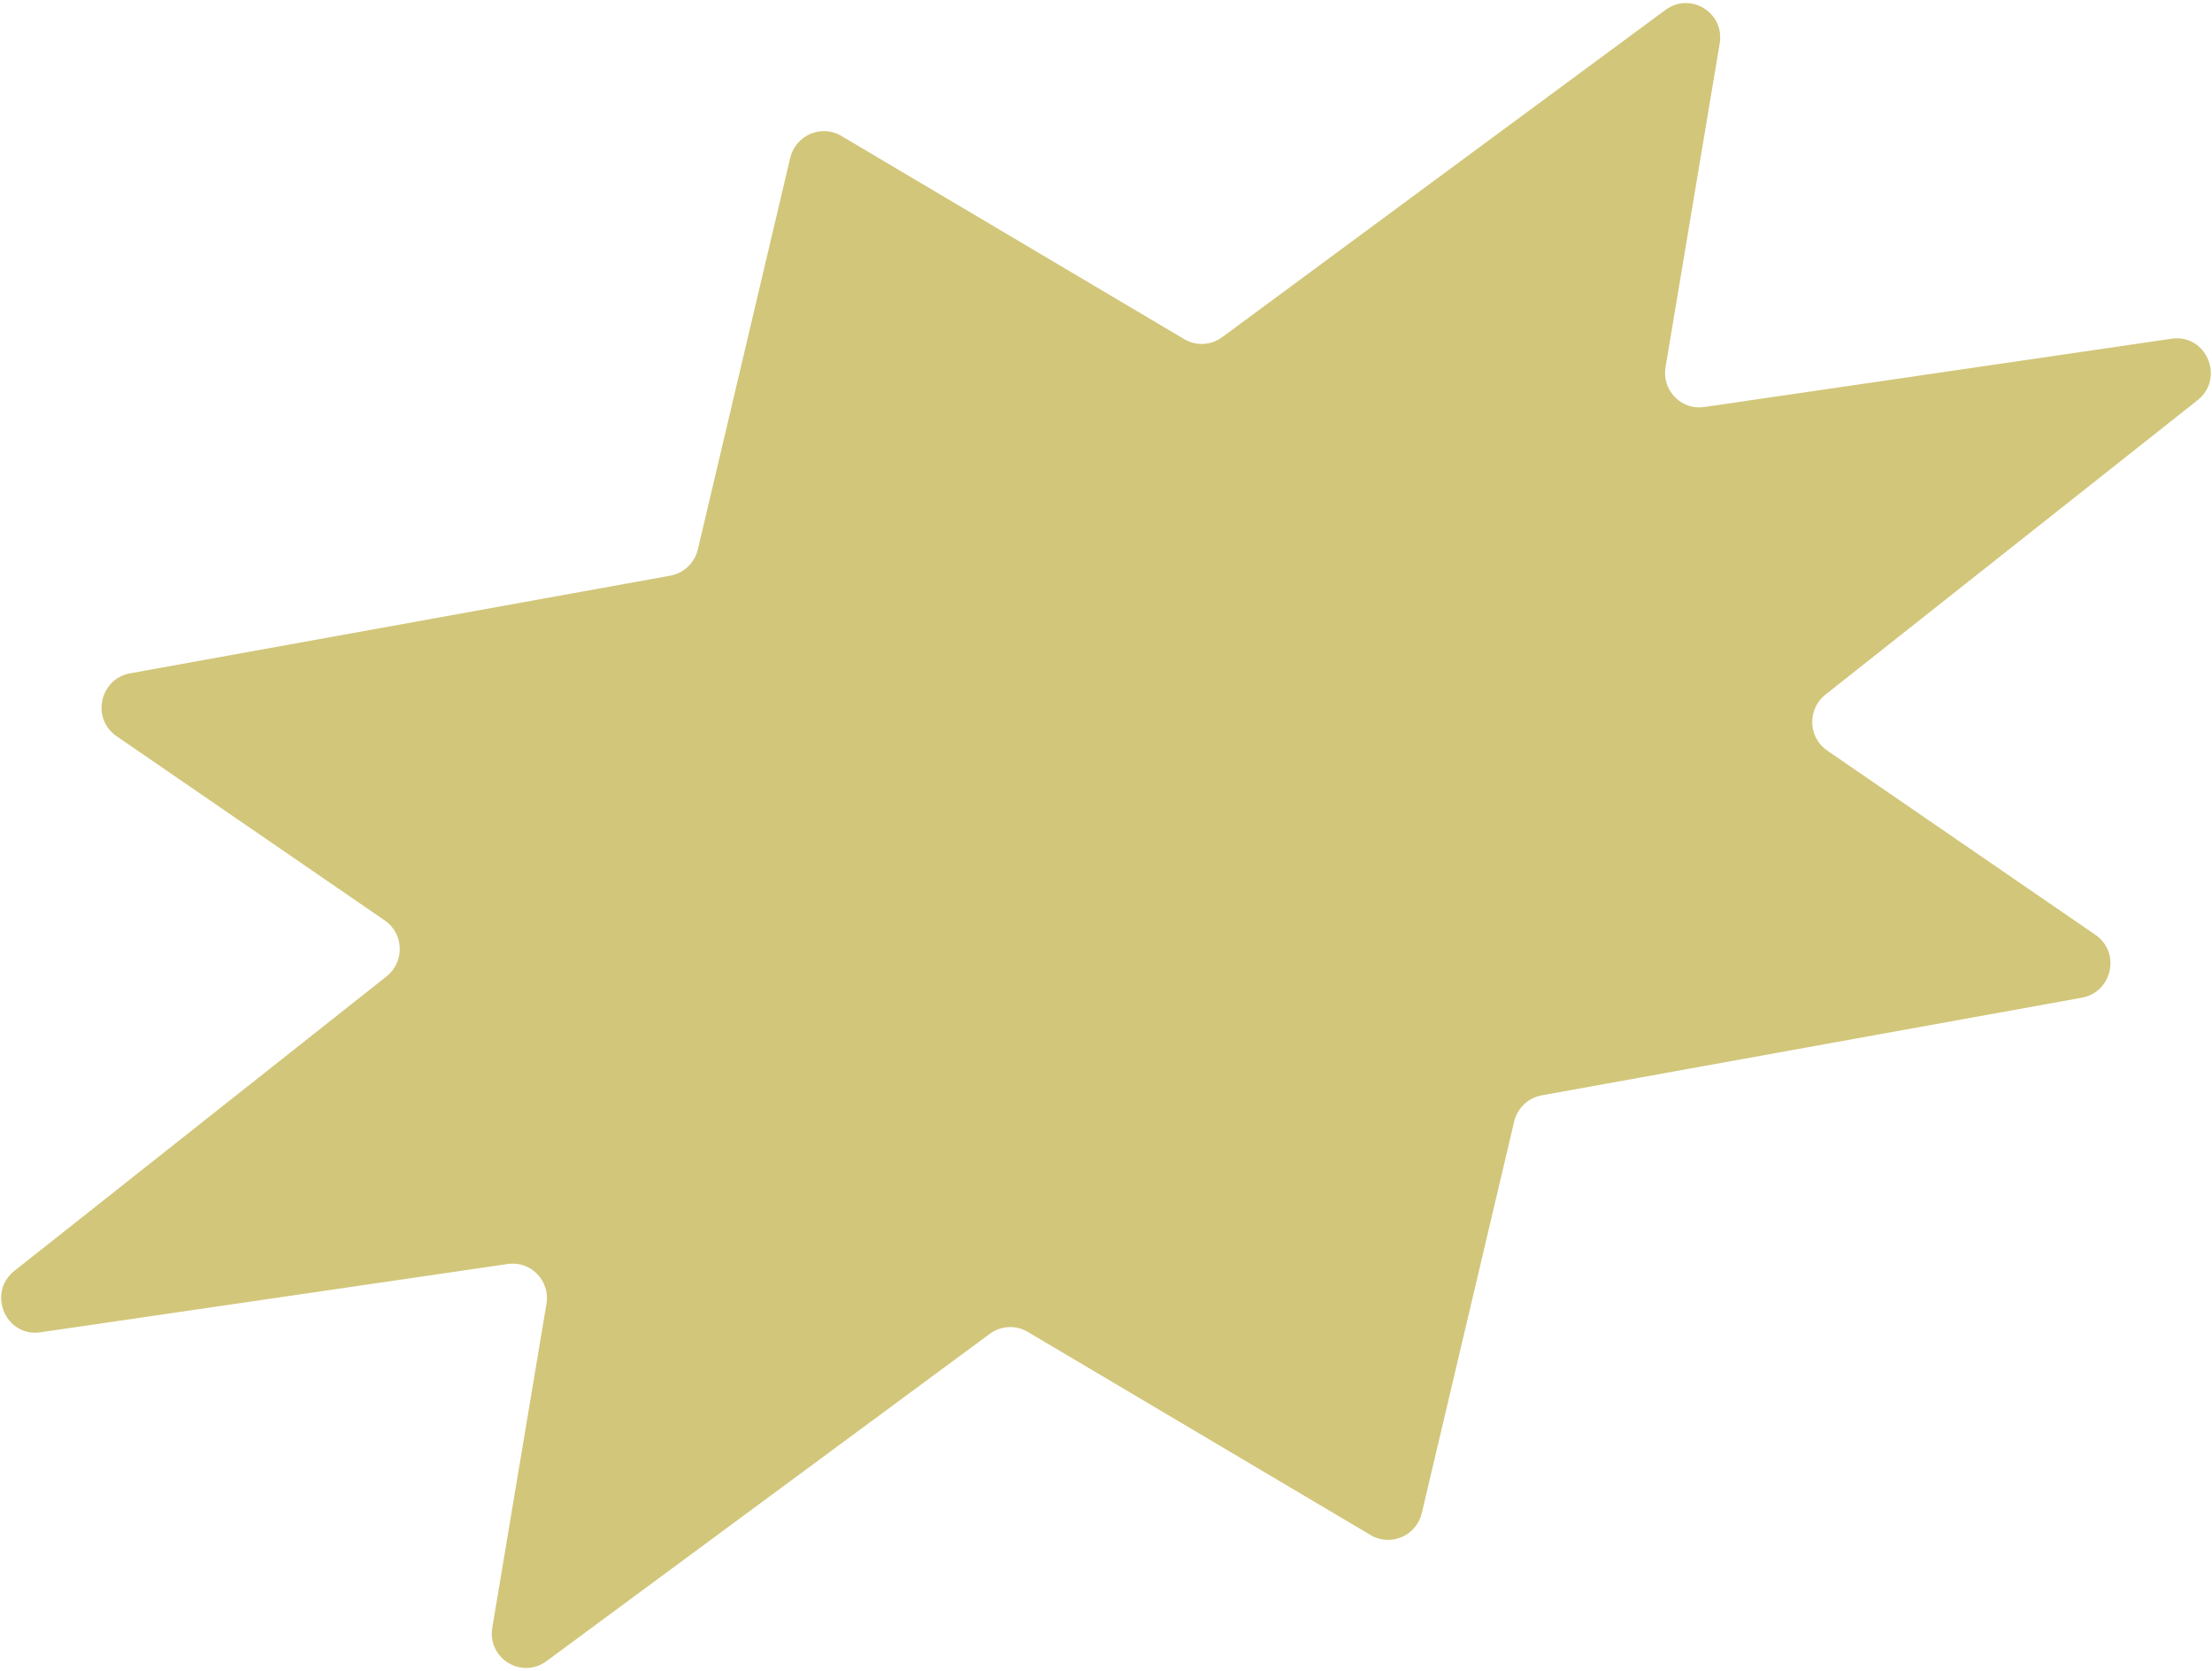 <svg width="192" height="145" viewBox="0 0 192 145" fill="none" xmlns="http://www.w3.org/2000/svg">
<path d="M68.587 13.71C69.054 11.731 71.291 10.765 73.026 11.793L102.797 29.432C103.825 30.041 105.118 29.973 106.085 29.259L144.561 0.86C146.728 -0.739 149.715 1.104 149.269 3.766L144.568 31.858C144.232 33.865 145.928 35.611 147.929 35.319L188.487 29.393C191.517 28.95 193.15 32.825 190.739 34.733L158.451 60.273C156.858 61.533 156.93 63.98 158.594 65.124L181.888 81.124C184.095 82.639 183.343 86.097 180.703 86.574L133.824 95.046C132.646 95.258 131.703 96.157 131.426 97.329L123.413 131.29C122.946 133.269 120.709 134.235 118.974 133.207L89.203 115.568C88.175 114.959 86.882 115.027 85.915 115.741L47.439 144.14C45.272 145.739 42.285 143.896 42.731 141.234L47.432 113.142C47.768 111.135 46.072 109.389 44.071 109.681L3.513 115.607C0.483 116.05 -1.15 112.175 1.261 110.267L33.549 84.727C35.142 83.467 35.07 81.019 33.406 79.876L10.112 63.877C7.905 62.361 8.657 58.903 11.297 58.426L58.176 49.954C59.354 49.741 60.297 48.843 60.574 47.671L68.587 13.71Z" fill="#D2C67A"/>
</svg>

